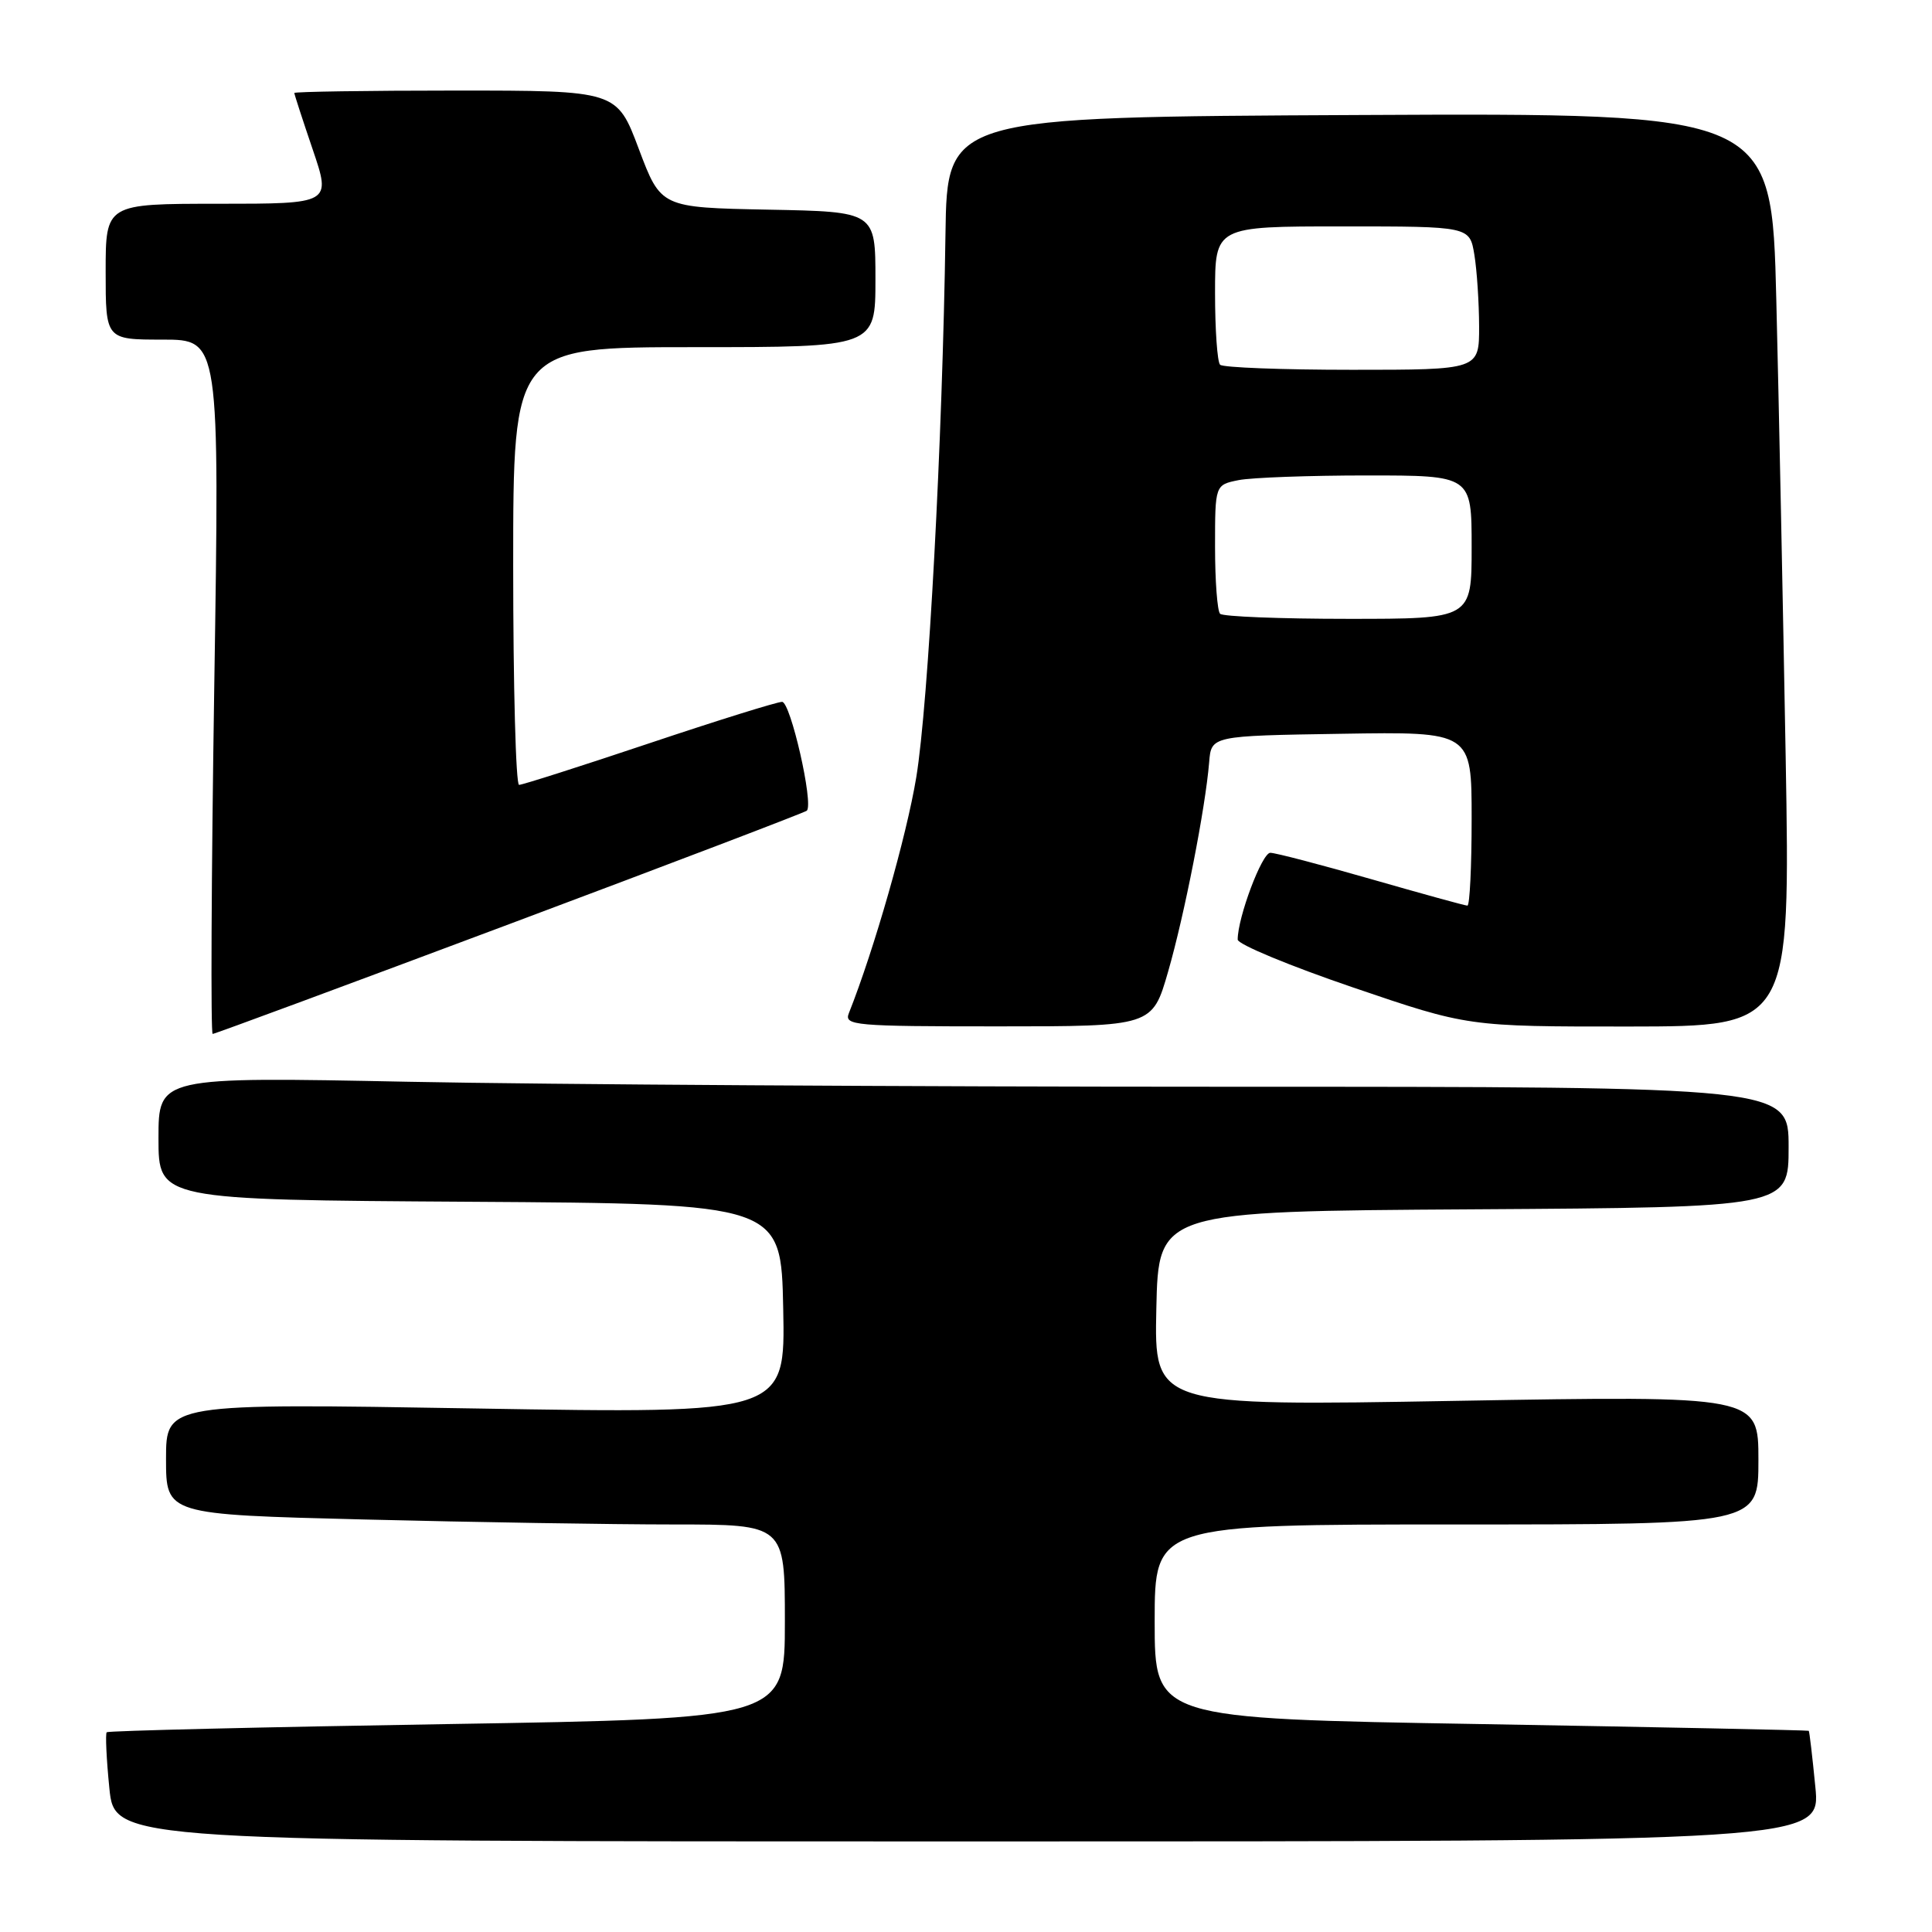 <?xml version="1.0" encoding="UTF-8" standalone="no"?>
<!DOCTYPE svg PUBLIC "-//W3C//DTD SVG 1.1//EN" "http://www.w3.org/Graphics/SVG/1.1/DTD/svg11.dtd" >
<svg xmlns="http://www.w3.org/2000/svg" xmlns:xlink="http://www.w3.org/1999/xlink" version="1.1" viewBox="0 0 256 256">
 <g >
 <path fill="currentColor"
d=" M 240.54 236.75 C 240.15 232.76 239.76 229.43 239.67 229.34 C 239.57 229.26 220.04 228.86 196.25 228.45 C 153.00 227.72 153.00 227.72 153.00 214.86 C 153.00 202.00 153.00 202.00 193.00 202.00 C 233.00 202.00 233.00 202.00 233.00 193.46 C 233.00 184.93 233.00 184.93 192.97 185.62 C 152.94 186.32 152.94 186.32 153.22 173.41 C 153.50 160.50 153.50 160.50 195.25 160.24 C 237.00 159.98 237.00 159.98 237.00 151.99 C 237.00 144.00 237.00 144.00 162.16 144.00 C 121.00 144.00 72.40 143.70 54.16 143.34 C 21.00 142.68 21.00 142.68 21.00 150.83 C 21.00 158.98 21.00 158.98 62.25 159.24 C 103.50 159.50 103.50 159.50 103.78 173.41 C 104.06 187.32 104.06 187.32 63.03 186.63 C 22.00 185.94 22.00 185.94 22.00 193.31 C 22.00 200.68 22.00 200.68 48.25 201.34 C 62.69 201.70 81.14 202.00 89.25 202.00 C 104.00 202.00 104.00 202.00 104.00 214.86 C 104.00 227.72 104.00 227.72 59.25 228.45 C 34.64 228.85 14.34 229.34 14.14 229.53 C 13.95 229.72 14.10 233.06 14.49 236.94 C 15.20 244.00 15.20 244.00 128.23 244.00 C 241.26 244.00 241.26 244.00 240.54 236.75 Z  M 67.59 122.41 C 88.99 114.39 106.69 107.64 106.91 107.42 C 107.83 106.51 104.75 93.00 103.63 93.00 C 102.97 93.00 95.04 95.47 86.00 98.50 C 76.96 101.53 69.22 104.00 68.78 104.00 C 68.35 104.00 68.00 90.95 68.00 75.00 C 68.00 46.00 68.00 46.00 92.00 46.00 C 116.00 46.00 116.00 46.00 116.00 37.03 C 116.00 28.05 116.00 28.05 101.79 27.78 C 87.57 27.50 87.57 27.50 84.65 19.75 C 81.74 12.00 81.74 12.00 60.37 12.00 C 48.62 12.00 39.00 12.15 39.00 12.32 C 39.00 12.50 40.10 15.88 41.44 19.82 C 43.88 27.00 43.88 27.00 28.94 27.00 C 14.00 27.00 14.00 27.00 14.00 36.00 C 14.00 45.00 14.00 45.00 21.55 45.00 C 29.10 45.00 29.10 45.00 28.39 91.00 C 28.00 116.30 27.91 137.00 28.18 137.00 C 28.46 137.00 46.19 130.43 67.59 122.41 Z  M 154.78 128.75 C 156.95 121.23 159.72 107.09 160.22 101.00 C 160.50 97.50 160.50 97.50 177.75 97.23 C 195.00 96.95 195.00 96.95 195.00 108.48 C 195.00 114.81 194.75 120.00 194.44 120.00 C 194.13 120.00 188.41 118.42 181.72 116.50 C 175.03 114.58 169.00 113.00 168.32 113.00 C 167.22 113.00 164.00 121.56 164.00 124.50 C 164.00 125.12 170.86 127.97 179.25 130.83 C 194.50 136.03 194.50 136.03 215.87 136.02 C 237.23 136.00 237.23 136.00 236.61 100.25 C 236.26 80.59 235.71 53.36 235.37 39.74 C 234.76 14.98 234.76 14.98 180.13 15.24 C 125.50 15.50 125.50 15.50 125.28 31.00 C 124.89 58.38 123.02 93.23 121.41 103.00 C 120.12 110.80 115.83 125.83 112.48 134.25 C 111.83 135.88 113.16 136.00 132.24 136.00 C 152.69 136.00 152.69 136.00 154.78 128.75 Z  M 161.67 81.33 C 161.30 80.97 161.00 76.97 161.00 72.46 C 161.00 64.25 161.00 64.25 164.12 63.62 C 165.84 63.28 173.49 63.00 181.12 63.00 C 195.00 63.00 195.00 63.00 195.00 72.50 C 195.00 82.00 195.00 82.00 178.67 82.00 C 169.68 82.00 162.03 81.70 161.67 81.33 Z  M 161.67 48.33 C 161.30 47.97 161.00 43.69 161.00 38.83 C 161.00 30.00 161.00 30.00 177.87 30.00 C 194.74 30.00 194.74 30.00 195.36 33.75 C 195.70 35.81 195.98 40.09 195.99 43.25 C 196.00 49.00 196.00 49.00 179.17 49.00 C 169.91 49.00 162.03 48.70 161.67 48.33 Z "/>
</g>
</svg>